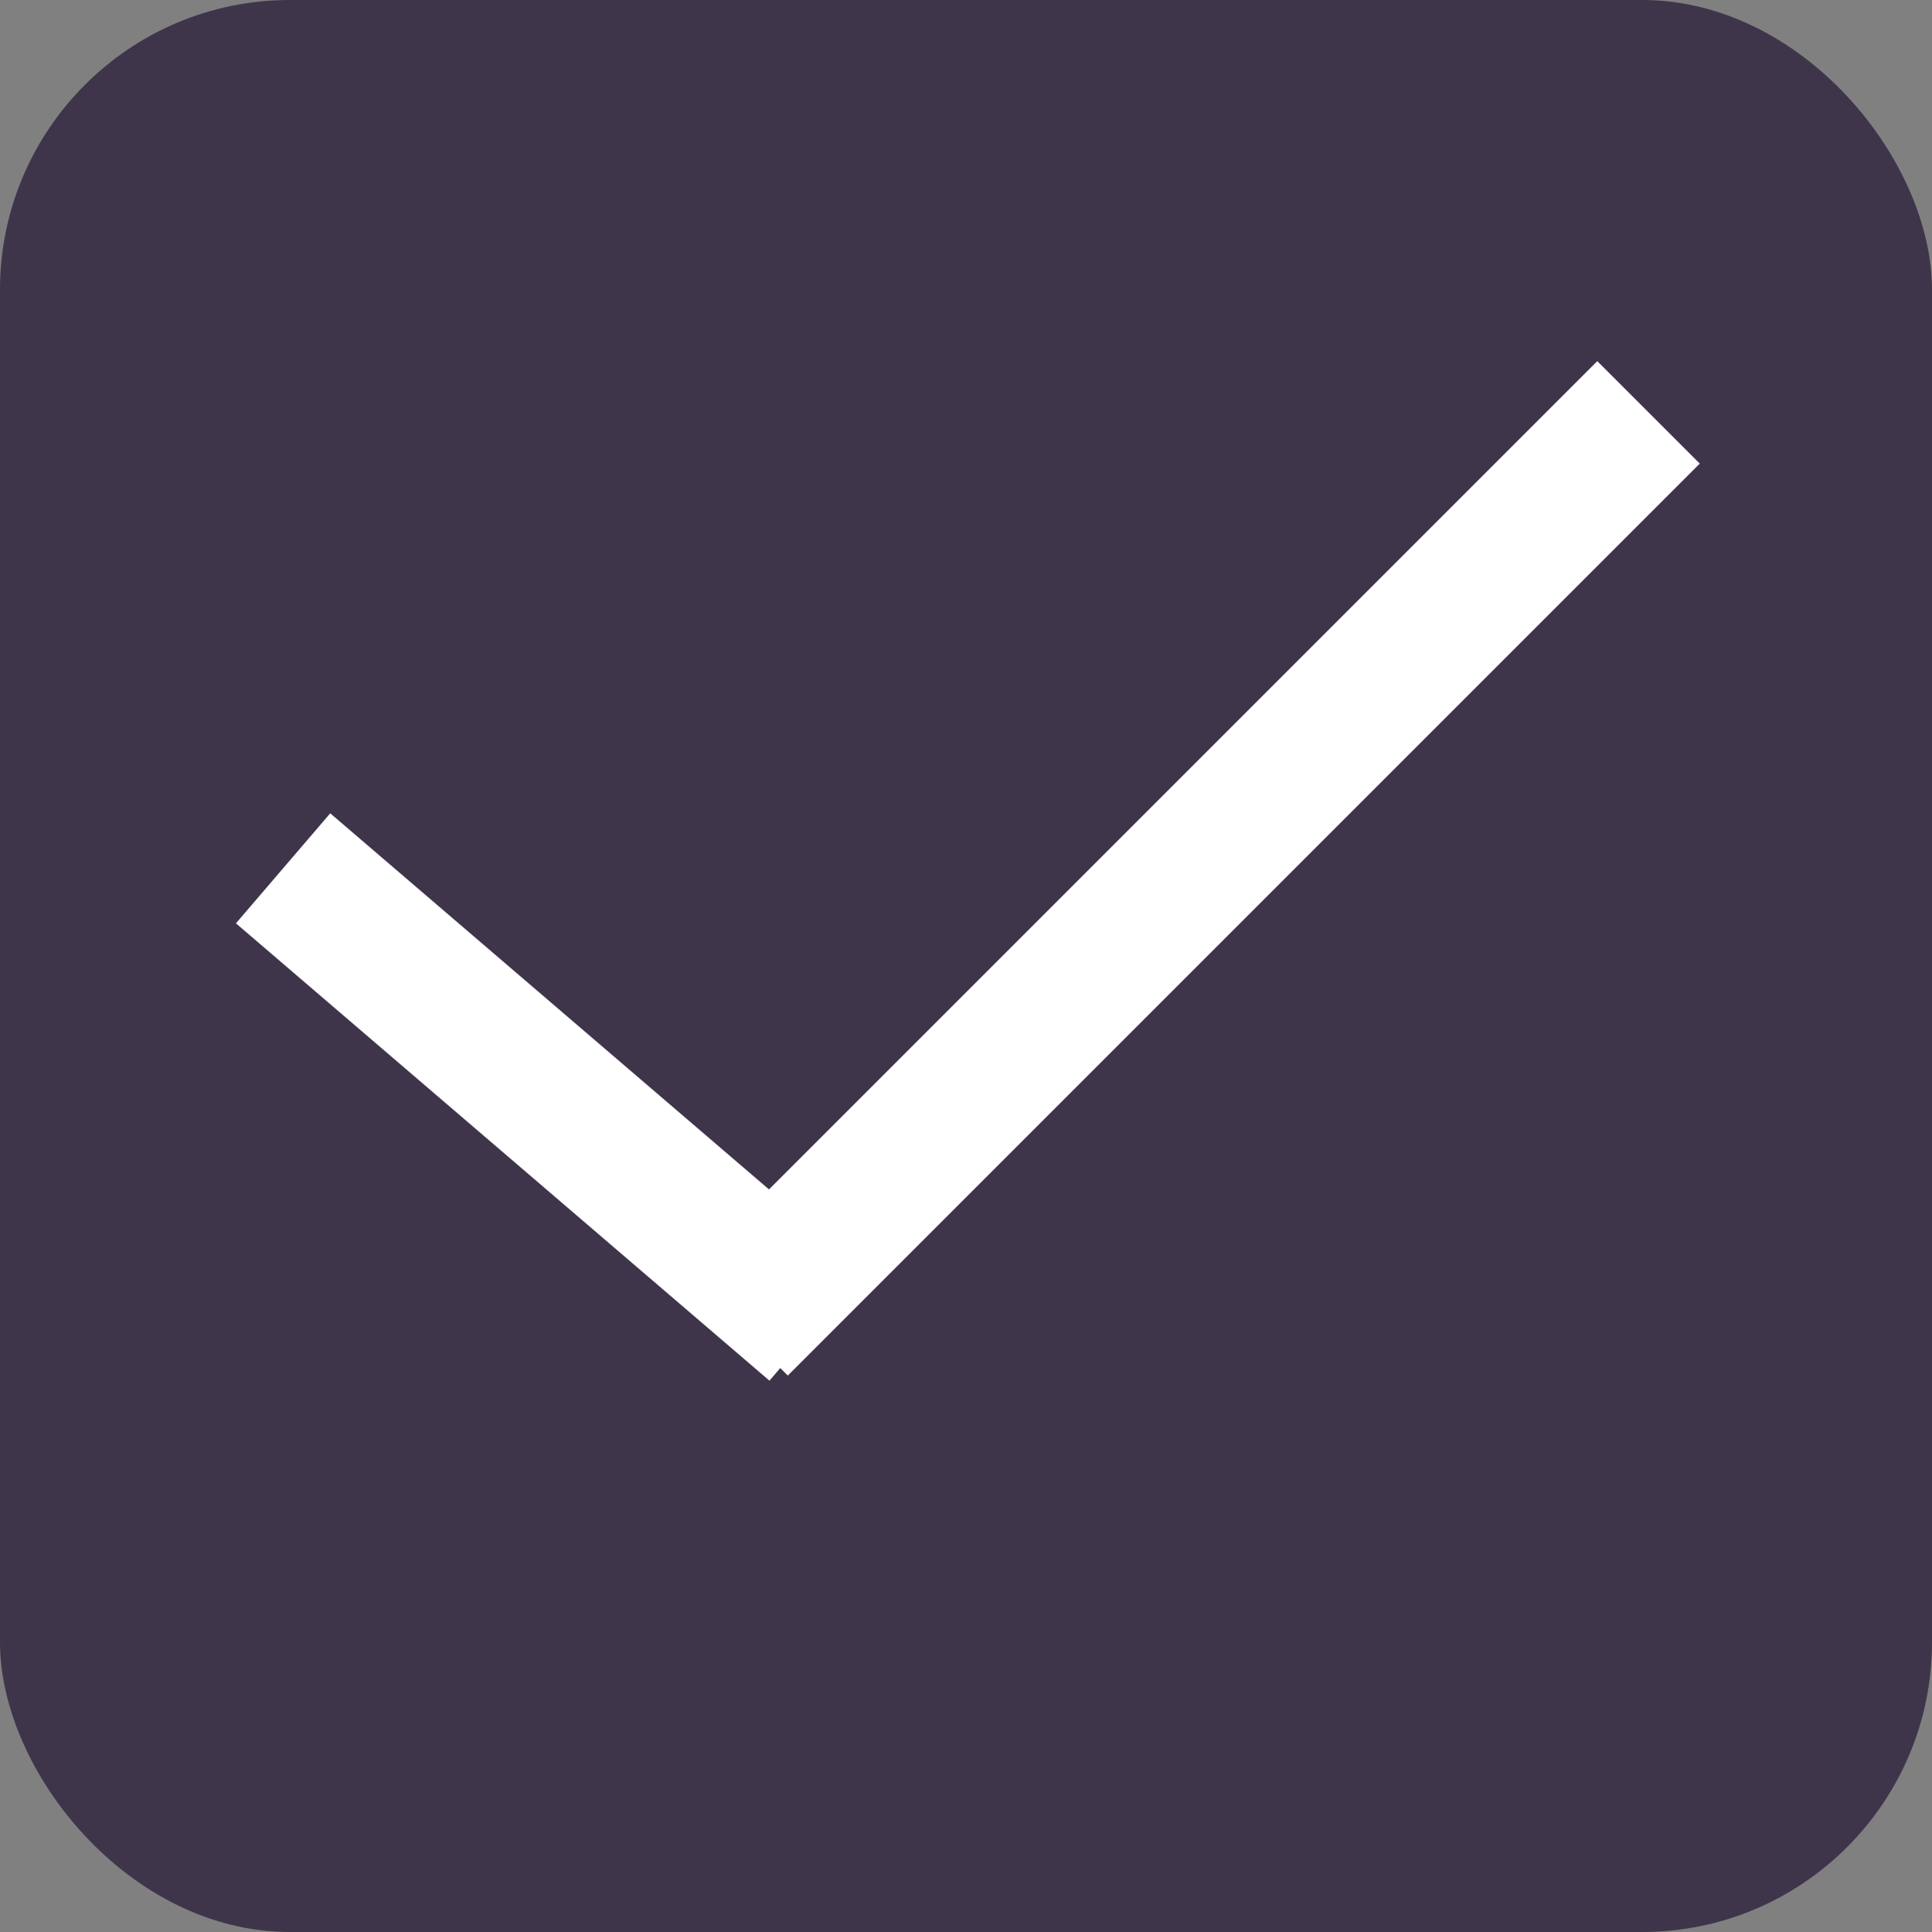 <?xml version="1.0" encoding="UTF-8"?>
<svg width="20px" height="20px" viewBox="0 0 20 20" version="1.1" xmlns="http://www.w3.org/2000/svg" xmlns:xlink="http://www.w3.org/1999/xlink">
    <rect x="0" y="0" width="20" height="20" fill="#808080" stroke="none"/>
    <!-- Generator: Sketch 52.5 (67469) - http://www.bohemiancoding.com/sketch -->
    <title>Inputs / Radio / Selected-white Copy 2</title>
    <desc>Created with Sketch.</desc>
    <g id="Page-1" stroke="none" stroke-width="1" fill="none" fill-rule="evenodd">
        <g id="Inputs-/-Radio-/-Selected-white">
            <g id="Inputs-/-Radio-/-Selected">
                <g id="Active">
                    <rect id="Green-Background" fill="#3F354B" x="0" y="0" width="20" height="20" rx="3"></rect>
                    <g id="Check-Mark" transform="translate(3, 4.667)" stroke="#FFFFFF" stroke-linecap="square" stroke-width="1.5">
                        <path d="M0.5,4.81 L4.884,8.568" id="Line"></path>
                        <path d="M5.155,8.512 L13.535,0.132" id="Line"></path>
                    </g>
                </g>
            </g>
        </g>
    </g>
</svg>